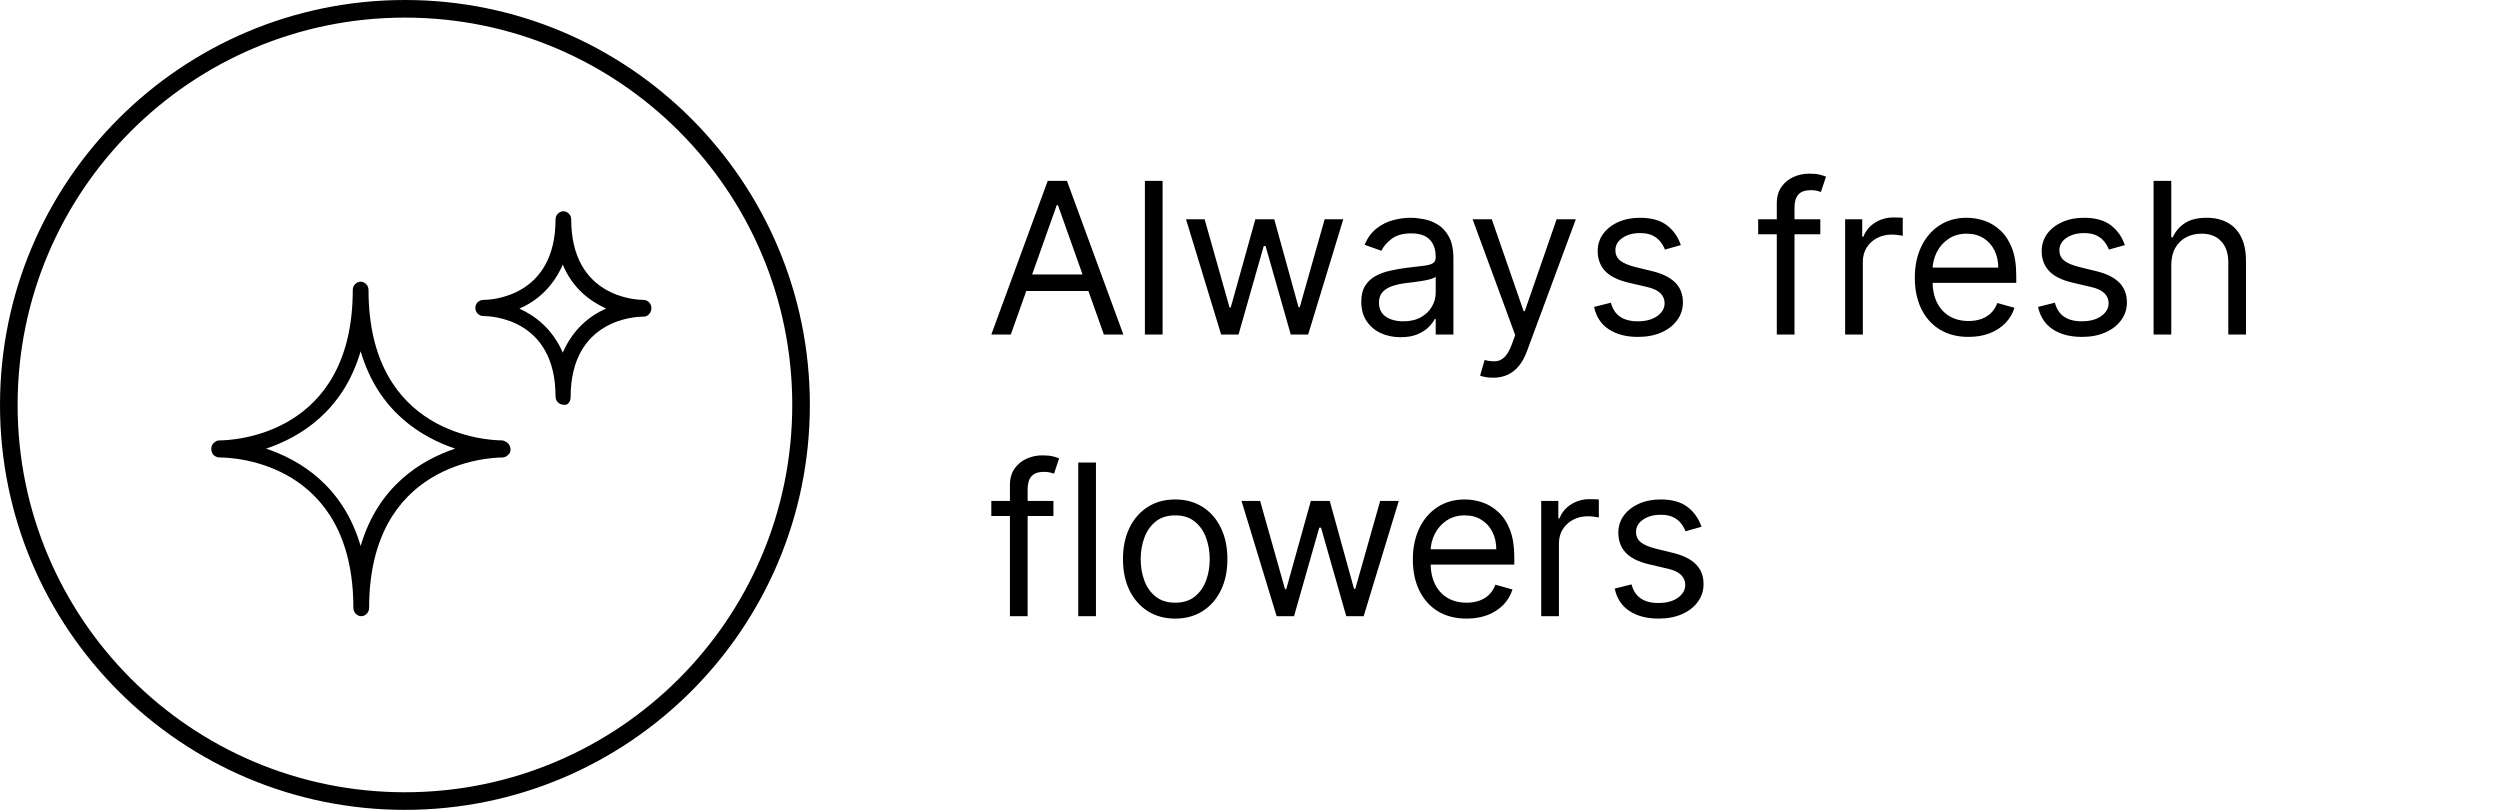 <svg width="142" height="46" viewBox="0 0 142 46" fill="none" xmlns="http://www.w3.org/2000/svg">
<path fill-rule="evenodd" clip-rule="evenodd" d="M23 0C35.703 0 46 10.297 46 23C46 35.703 35.703 46 23 46C10.297 46 0 35.703 0 23C0 10.297 10.297 0 23 0ZM23 1C10.85 1 1 10.85 1 23C1 35.15 10.85 45 23 45C35.15 45 45 35.15 45 23C45 10.85 35.15 1 23 1ZM32.445 12.458C32.445 16.895 36.144 17.035 36.555 17.035C36.794 17.035 37 17.247 37 17.493C37 17.775 36.794 17.986 36.555 17.986H36.52C36.11 17.986 32.411 18.127 32.411 22.564C32.411 22.846 32.206 23.057 32 22.986C31.76 22.986 31.555 22.775 31.555 22.529C31.555 18.092 27.89 17.951 27.445 17.951C27.206 17.951 27 17.74 27 17.493C27 17.247 27.171 17.071 27.411 17.035H27.445C27.856 17.035 31.555 16.895 31.555 12.458C31.555 12.211 31.76 12 32 12C32.24 12 32.445 12.211 32.445 12.458ZM29.5 17.528C30.425 17.951 31.384 18.69 31.966 20.029C32.514 18.761 33.438 17.951 34.431 17.528C33.507 17.106 32.514 16.366 31.966 15.028C31.418 16.296 30.493 17.106 29.5 17.528ZM28.539 25.015C28.677 25.051 28.849 25.123 28.918 25.267C29.021 25.41 29.021 25.59 28.952 25.733C28.849 25.877 28.711 25.985 28.539 25.985C27.747 25.985 20.966 26.308 20.966 34.533C20.966 34.785 20.76 35 20.519 35C20.278 35 20.072 34.785 20.072 34.533C20.072 26.272 13.291 25.985 12.499 25.985H12.465C12.293 25.985 12.12 25.877 12.052 25.733C11.983 25.59 11.983 25.41 12.052 25.267C12.062 25.256 12.072 25.241 12.084 25.226C12.11 25.19 12.141 25.148 12.189 25.123C12.258 25.051 12.361 25.015 12.465 25.015C13.222 25.015 20.037 24.728 20.037 16.467C20.037 16.215 20.244 16 20.485 16C20.726 16 20.932 16.215 20.932 16.467C20.932 24.728 27.747 25.015 28.539 25.015ZM15.115 25.482C17.043 26.128 19.486 27.601 20.485 31.013C21.483 27.601 23.927 26.128 25.854 25.482C23.927 24.835 21.483 23.363 20.485 19.951C19.486 23.363 17.043 24.835 15.115 25.482Z" fill="black"/>
<path d="M57.415 19H56.307L59.511 10.273H60.602L63.807 19H62.699L60.091 11.653H60.023L57.415 19ZM57.824 15.591H62.29V16.528H57.824V15.591ZM66.035 10.273V19H65.03V10.273H66.035ZM69.36 19L67.366 12.454H68.423L69.838 17.466H69.906L71.304 12.454H72.377L73.758 17.449H73.826L75.241 12.454H76.298L74.304 19H73.315L71.883 13.972H71.781L70.349 19H69.36ZM79.554 19.153C79.139 19.153 78.762 19.075 78.424 18.919C78.086 18.76 77.818 18.531 77.619 18.233C77.42 17.932 77.321 17.568 77.321 17.142C77.321 16.767 77.394 16.463 77.542 16.23C77.69 15.994 77.887 15.81 78.135 15.676C78.382 15.543 78.654 15.443 78.953 15.378C79.254 15.31 79.556 15.256 79.86 15.216C80.258 15.165 80.581 15.126 80.828 15.101C81.078 15.072 81.26 15.026 81.373 14.96C81.49 14.895 81.548 14.781 81.548 14.619V14.585C81.548 14.165 81.433 13.838 81.203 13.605C80.975 13.372 80.63 13.256 80.167 13.256C79.687 13.256 79.311 13.361 79.038 13.571C78.765 13.781 78.573 14.006 78.463 14.244L77.508 13.903C77.679 13.506 77.906 13.196 78.19 12.974C78.477 12.75 78.789 12.594 79.127 12.506C79.468 12.415 79.804 12.369 80.133 12.369C80.343 12.369 80.585 12.395 80.858 12.446C81.133 12.494 81.399 12.595 81.654 12.749C81.913 12.902 82.127 13.133 82.298 13.443C82.468 13.753 82.554 14.168 82.554 14.688V19H81.548V18.114H81.497C81.429 18.256 81.315 18.408 81.156 18.57C80.997 18.732 80.785 18.869 80.521 18.983C80.257 19.097 79.934 19.153 79.554 19.153ZM79.707 18.25C80.105 18.25 80.44 18.172 80.713 18.016C80.988 17.859 81.196 17.658 81.335 17.41C81.477 17.163 81.548 16.903 81.548 16.631V15.71C81.505 15.761 81.412 15.808 81.267 15.851C81.125 15.891 80.96 15.926 80.772 15.957C80.588 15.986 80.407 16.011 80.231 16.034C80.058 16.054 79.917 16.071 79.809 16.085C79.548 16.119 79.304 16.175 79.076 16.251C78.852 16.325 78.67 16.438 78.531 16.588C78.394 16.736 78.326 16.938 78.326 17.193C78.326 17.543 78.456 17.807 78.714 17.986C78.975 18.162 79.306 18.25 79.707 18.25ZM84.803 21.454C84.632 21.454 84.48 21.44 84.347 21.412C84.213 21.386 84.121 21.361 84.07 21.335L84.325 20.449C84.57 20.511 84.785 20.534 84.973 20.517C85.16 20.5 85.327 20.416 85.472 20.266C85.619 20.118 85.754 19.878 85.876 19.546L86.064 19.034L83.644 12.454H84.734L86.541 17.671H86.609L88.416 12.454H89.507L86.729 19.954C86.604 20.293 86.449 20.572 86.264 20.794C86.079 21.018 85.865 21.185 85.621 21.293C85.379 21.401 85.106 21.454 84.803 21.454ZM95.471 13.921L94.567 14.176C94.511 14.026 94.427 13.879 94.316 13.737C94.208 13.592 94.06 13.473 93.873 13.379C93.685 13.286 93.445 13.239 93.153 13.239C92.752 13.239 92.418 13.331 92.151 13.516C91.887 13.697 91.755 13.929 91.755 14.21C91.755 14.46 91.846 14.658 92.028 14.803C92.21 14.947 92.494 15.068 92.88 15.165L93.852 15.403C94.437 15.546 94.873 15.763 95.16 16.055C95.447 16.345 95.59 16.719 95.59 17.176C95.59 17.551 95.482 17.886 95.266 18.182C95.053 18.477 94.755 18.71 94.371 18.881C93.988 19.051 93.542 19.136 93.033 19.136C92.366 19.136 91.813 18.991 91.376 18.702C90.938 18.412 90.661 17.989 90.545 17.432L91.499 17.193C91.59 17.546 91.762 17.81 92.015 17.986C92.271 18.162 92.604 18.25 93.016 18.25C93.485 18.25 93.857 18.151 94.133 17.952C94.411 17.75 94.55 17.509 94.55 17.227C94.55 17 94.471 16.81 94.312 16.656C94.153 16.5 93.908 16.384 93.579 16.307L92.488 16.051C91.888 15.909 91.448 15.689 91.167 15.391C90.888 15.089 90.749 14.713 90.749 14.261C90.749 13.892 90.853 13.565 91.06 13.281C91.271 12.997 91.556 12.774 91.917 12.612C92.281 12.45 92.692 12.369 93.153 12.369C93.8 12.369 94.309 12.511 94.678 12.796C95.05 13.079 95.315 13.454 95.471 13.921ZM103.394 12.454V13.307H99.865V12.454H103.394ZM100.922 19V11.551C100.922 11.176 101.01 10.864 101.186 10.614C101.363 10.364 101.591 10.176 101.873 10.051C102.154 9.926 102.451 9.864 102.763 9.864C103.01 9.864 103.212 9.884 103.368 9.923C103.525 9.963 103.641 10 103.718 10.034L103.428 10.903C103.377 10.886 103.306 10.865 103.215 10.839C103.127 10.814 103.01 10.801 102.865 10.801C102.533 10.801 102.293 10.885 102.145 11.053C102 11.22 101.928 11.466 101.928 11.79V19H100.922ZM104.803 19V12.454H105.775V13.443H105.843C105.962 13.119 106.178 12.857 106.491 12.655C106.803 12.453 107.156 12.352 107.548 12.352C107.621 12.352 107.714 12.354 107.825 12.357C107.935 12.359 108.019 12.364 108.076 12.369V13.392C108.042 13.383 107.964 13.371 107.842 13.354C107.722 13.334 107.596 13.324 107.462 13.324C107.144 13.324 106.86 13.391 106.61 13.524C106.363 13.655 106.167 13.837 106.022 14.07C105.88 14.3 105.809 14.562 105.809 14.858V19H104.803ZM111.813 19.136C111.183 19.136 110.638 18.997 110.181 18.719C109.727 18.438 109.376 18.046 109.129 17.543C108.884 17.037 108.762 16.449 108.762 15.778C108.762 15.108 108.884 14.517 109.129 14.006C109.376 13.492 109.719 13.091 110.16 12.804C110.603 12.514 111.12 12.369 111.711 12.369C112.052 12.369 112.388 12.426 112.721 12.54C113.053 12.653 113.356 12.838 113.629 13.094C113.901 13.347 114.119 13.682 114.281 14.099C114.442 14.517 114.523 15.031 114.523 15.642V16.068H109.478V15.199H113.501C113.501 14.829 113.427 14.5 113.279 14.21C113.134 13.921 112.927 13.692 112.657 13.524C112.39 13.357 112.075 13.273 111.711 13.273C111.31 13.273 110.964 13.372 110.671 13.571C110.381 13.767 110.158 14.023 110.002 14.338C109.846 14.653 109.768 14.992 109.768 15.352V15.932C109.768 16.426 109.853 16.845 110.023 17.189C110.197 17.53 110.437 17.79 110.744 17.969C111.05 18.145 111.407 18.233 111.813 18.233C112.077 18.233 112.316 18.196 112.529 18.122C112.745 18.046 112.931 17.932 113.087 17.781C113.244 17.628 113.364 17.438 113.45 17.21L114.421 17.483C114.319 17.812 114.147 18.102 113.906 18.352C113.664 18.599 113.366 18.793 113.011 18.932C112.656 19.068 112.256 19.136 111.813 19.136ZM120.69 13.921L119.786 14.176C119.729 14.026 119.646 13.879 119.535 13.737C119.427 13.592 119.279 13.473 119.092 13.379C118.904 13.286 118.664 13.239 118.371 13.239C117.971 13.239 117.637 13.331 117.37 13.516C117.106 13.697 116.974 13.929 116.974 14.21C116.974 14.46 117.065 14.658 117.246 14.803C117.428 14.947 117.712 15.068 118.099 15.165L119.07 15.403C119.656 15.546 120.092 15.763 120.379 16.055C120.665 16.345 120.809 16.719 120.809 17.176C120.809 17.551 120.701 17.886 120.485 18.182C120.272 18.477 119.974 18.71 119.59 18.881C119.207 19.051 118.761 19.136 118.252 19.136C117.585 19.136 117.032 18.991 116.594 18.702C116.157 18.412 115.88 17.989 115.763 17.432L116.718 17.193C116.809 17.546 116.981 17.81 117.234 17.986C117.489 18.162 117.823 18.25 118.235 18.25C118.704 18.25 119.076 18.151 119.352 17.952C119.63 17.75 119.769 17.509 119.769 17.227C119.769 17 119.69 16.81 119.531 16.656C119.371 16.5 119.127 16.384 118.798 16.307L117.707 16.051C117.107 15.909 116.667 15.689 116.386 15.391C116.107 15.089 115.968 14.713 115.968 14.261C115.968 13.892 116.072 13.565 116.279 13.281C116.489 12.997 116.775 12.774 117.136 12.612C117.499 12.45 117.911 12.369 118.371 12.369C119.019 12.369 119.528 12.511 119.897 12.796C120.269 13.079 120.533 13.454 120.69 13.921ZM123.328 15.062V19H122.323V10.273H123.328V13.477H123.414C123.567 13.139 123.797 12.871 124.104 12.672C124.414 12.47 124.826 12.369 125.34 12.369C125.786 12.369 126.176 12.459 126.512 12.638C126.847 12.814 127.107 13.085 127.292 13.452C127.479 13.815 127.573 14.278 127.573 14.841V19H126.567V14.909C126.567 14.389 126.432 13.987 126.162 13.703C125.895 13.416 125.525 13.273 125.05 13.273C124.721 13.273 124.425 13.342 124.164 13.482C123.905 13.621 123.701 13.824 123.55 14.091C123.402 14.358 123.328 14.682 123.328 15.062ZM59.835 28.454V29.307H56.307V28.454H59.835ZM57.364 35V27.551C57.364 27.176 57.452 26.864 57.628 26.614C57.804 26.364 58.033 26.176 58.314 26.051C58.595 25.926 58.892 25.864 59.205 25.864C59.452 25.864 59.653 25.884 59.81 25.923C59.966 25.963 60.082 26 60.159 26.034L59.869 26.903C59.818 26.886 59.747 26.865 59.656 26.84C59.568 26.814 59.452 26.801 59.307 26.801C58.974 26.801 58.734 26.885 58.587 27.053C58.442 27.22 58.369 27.466 58.369 27.79V35H57.364ZM62.25 26.273V35H61.245V26.273H62.25ZM66.751 35.136C66.16 35.136 65.642 34.996 65.196 34.715C64.753 34.433 64.406 34.04 64.156 33.534C63.909 33.028 63.785 32.438 63.785 31.761C63.785 31.079 63.909 30.484 64.156 29.976C64.406 29.467 64.753 29.072 65.196 28.791C65.642 28.51 66.16 28.369 66.751 28.369C67.342 28.369 67.859 28.51 68.303 28.791C68.749 29.072 69.095 29.467 69.342 29.976C69.592 30.484 69.717 31.079 69.717 31.761C69.717 32.438 69.592 33.028 69.342 33.534C69.095 34.04 68.749 34.433 68.303 34.715C67.859 34.996 67.342 35.136 66.751 35.136ZM66.751 34.233C67.2 34.233 67.57 34.118 67.859 33.888C68.149 33.658 68.364 33.355 68.503 32.98C68.642 32.605 68.712 32.199 68.712 31.761C68.712 31.324 68.642 30.916 68.503 30.538C68.364 30.16 68.149 29.855 67.859 29.622C67.57 29.389 67.2 29.273 66.751 29.273C66.303 29.273 65.933 29.389 65.644 29.622C65.354 29.855 65.139 30.16 65 30.538C64.861 30.916 64.791 31.324 64.791 31.761C64.791 32.199 64.861 32.605 65 32.98C65.139 33.355 65.354 33.658 65.644 33.888C65.933 34.118 66.303 34.233 66.751 34.233ZM72.513 35L70.519 28.454H71.575L72.99 33.466H73.058L74.456 28.454H75.53L76.91 33.449H76.979L78.394 28.454H79.45L77.456 35H76.467L75.035 29.972H74.933L73.501 35H72.513ZM83.302 35.136C82.671 35.136 82.127 34.997 81.669 34.719C81.215 34.438 80.864 34.045 80.617 33.543C80.373 33.037 80.25 32.449 80.25 31.778C80.25 31.108 80.373 30.517 80.617 30.006C80.864 29.491 81.208 29.091 81.648 28.804C82.091 28.514 82.608 28.369 83.199 28.369C83.54 28.369 83.877 28.426 84.209 28.54C84.541 28.653 84.844 28.838 85.117 29.094C85.39 29.347 85.607 29.682 85.769 30.099C85.931 30.517 86.012 31.031 86.012 31.642V32.068H80.966V31.199H84.989C84.989 30.829 84.915 30.5 84.767 30.21C84.623 29.921 84.415 29.692 84.145 29.524C83.878 29.357 83.563 29.273 83.199 29.273C82.799 29.273 82.452 29.372 82.159 29.571C81.87 29.767 81.647 30.023 81.49 30.338C81.334 30.653 81.256 30.991 81.256 31.352V31.932C81.256 32.426 81.341 32.845 81.512 33.189C81.685 33.53 81.925 33.79 82.232 33.969C82.539 34.145 82.895 34.233 83.302 34.233C83.566 34.233 83.804 34.196 84.017 34.122C84.233 34.045 84.419 33.932 84.576 33.781C84.732 33.628 84.853 33.438 84.938 33.21L85.909 33.483C85.807 33.812 85.635 34.102 85.394 34.352C85.152 34.599 84.854 34.793 84.499 34.932C84.144 35.068 83.745 35.136 83.302 35.136ZM87.541 35V28.454H88.513V29.443H88.581C88.701 29.119 88.916 28.857 89.229 28.655C89.541 28.453 89.894 28.352 90.286 28.352C90.36 28.352 90.452 28.354 90.563 28.357C90.674 28.359 90.757 28.364 90.814 28.369V29.392C90.78 29.384 90.702 29.371 90.58 29.354C90.461 29.334 90.334 29.324 90.201 29.324C89.882 29.324 89.598 29.391 89.348 29.524C89.101 29.655 88.905 29.837 88.76 30.07C88.618 30.3 88.547 30.562 88.547 30.858V35H87.541ZM96.643 29.921L95.739 30.176C95.683 30.026 95.599 29.879 95.488 29.737C95.38 29.592 95.232 29.473 95.045 29.379C94.857 29.285 94.617 29.239 94.325 29.239C93.924 29.239 93.59 29.331 93.323 29.516C93.059 29.697 92.927 29.929 92.927 30.21C92.927 30.46 93.018 30.658 93.2 30.803C93.381 30.947 93.665 31.068 94.052 31.165L95.023 31.403C95.609 31.546 96.045 31.763 96.332 32.055C96.619 32.345 96.762 32.719 96.762 33.176C96.762 33.551 96.654 33.886 96.438 34.182C96.225 34.477 95.927 34.71 95.543 34.881C95.16 35.051 94.714 35.136 94.205 35.136C93.538 35.136 92.985 34.992 92.548 34.702C92.11 34.412 91.833 33.989 91.717 33.432L92.671 33.193C92.762 33.545 92.934 33.81 93.187 33.986C93.442 34.162 93.776 34.25 94.188 34.25C94.657 34.25 95.029 34.151 95.305 33.952C95.583 33.75 95.722 33.508 95.722 33.227C95.722 33 95.643 32.81 95.484 32.656C95.325 32.5 95.08 32.383 94.751 32.307L93.66 32.051C93.06 31.909 92.62 31.689 92.339 31.391C92.06 31.09 91.921 30.713 91.921 30.261C91.921 29.892 92.025 29.565 92.232 29.281C92.442 28.997 92.728 28.774 93.089 28.612C93.452 28.45 93.864 28.369 94.325 28.369C94.972 28.369 95.481 28.511 95.85 28.796C96.222 29.079 96.487 29.454 96.643 29.921Z" fill="black"/>
</svg>
